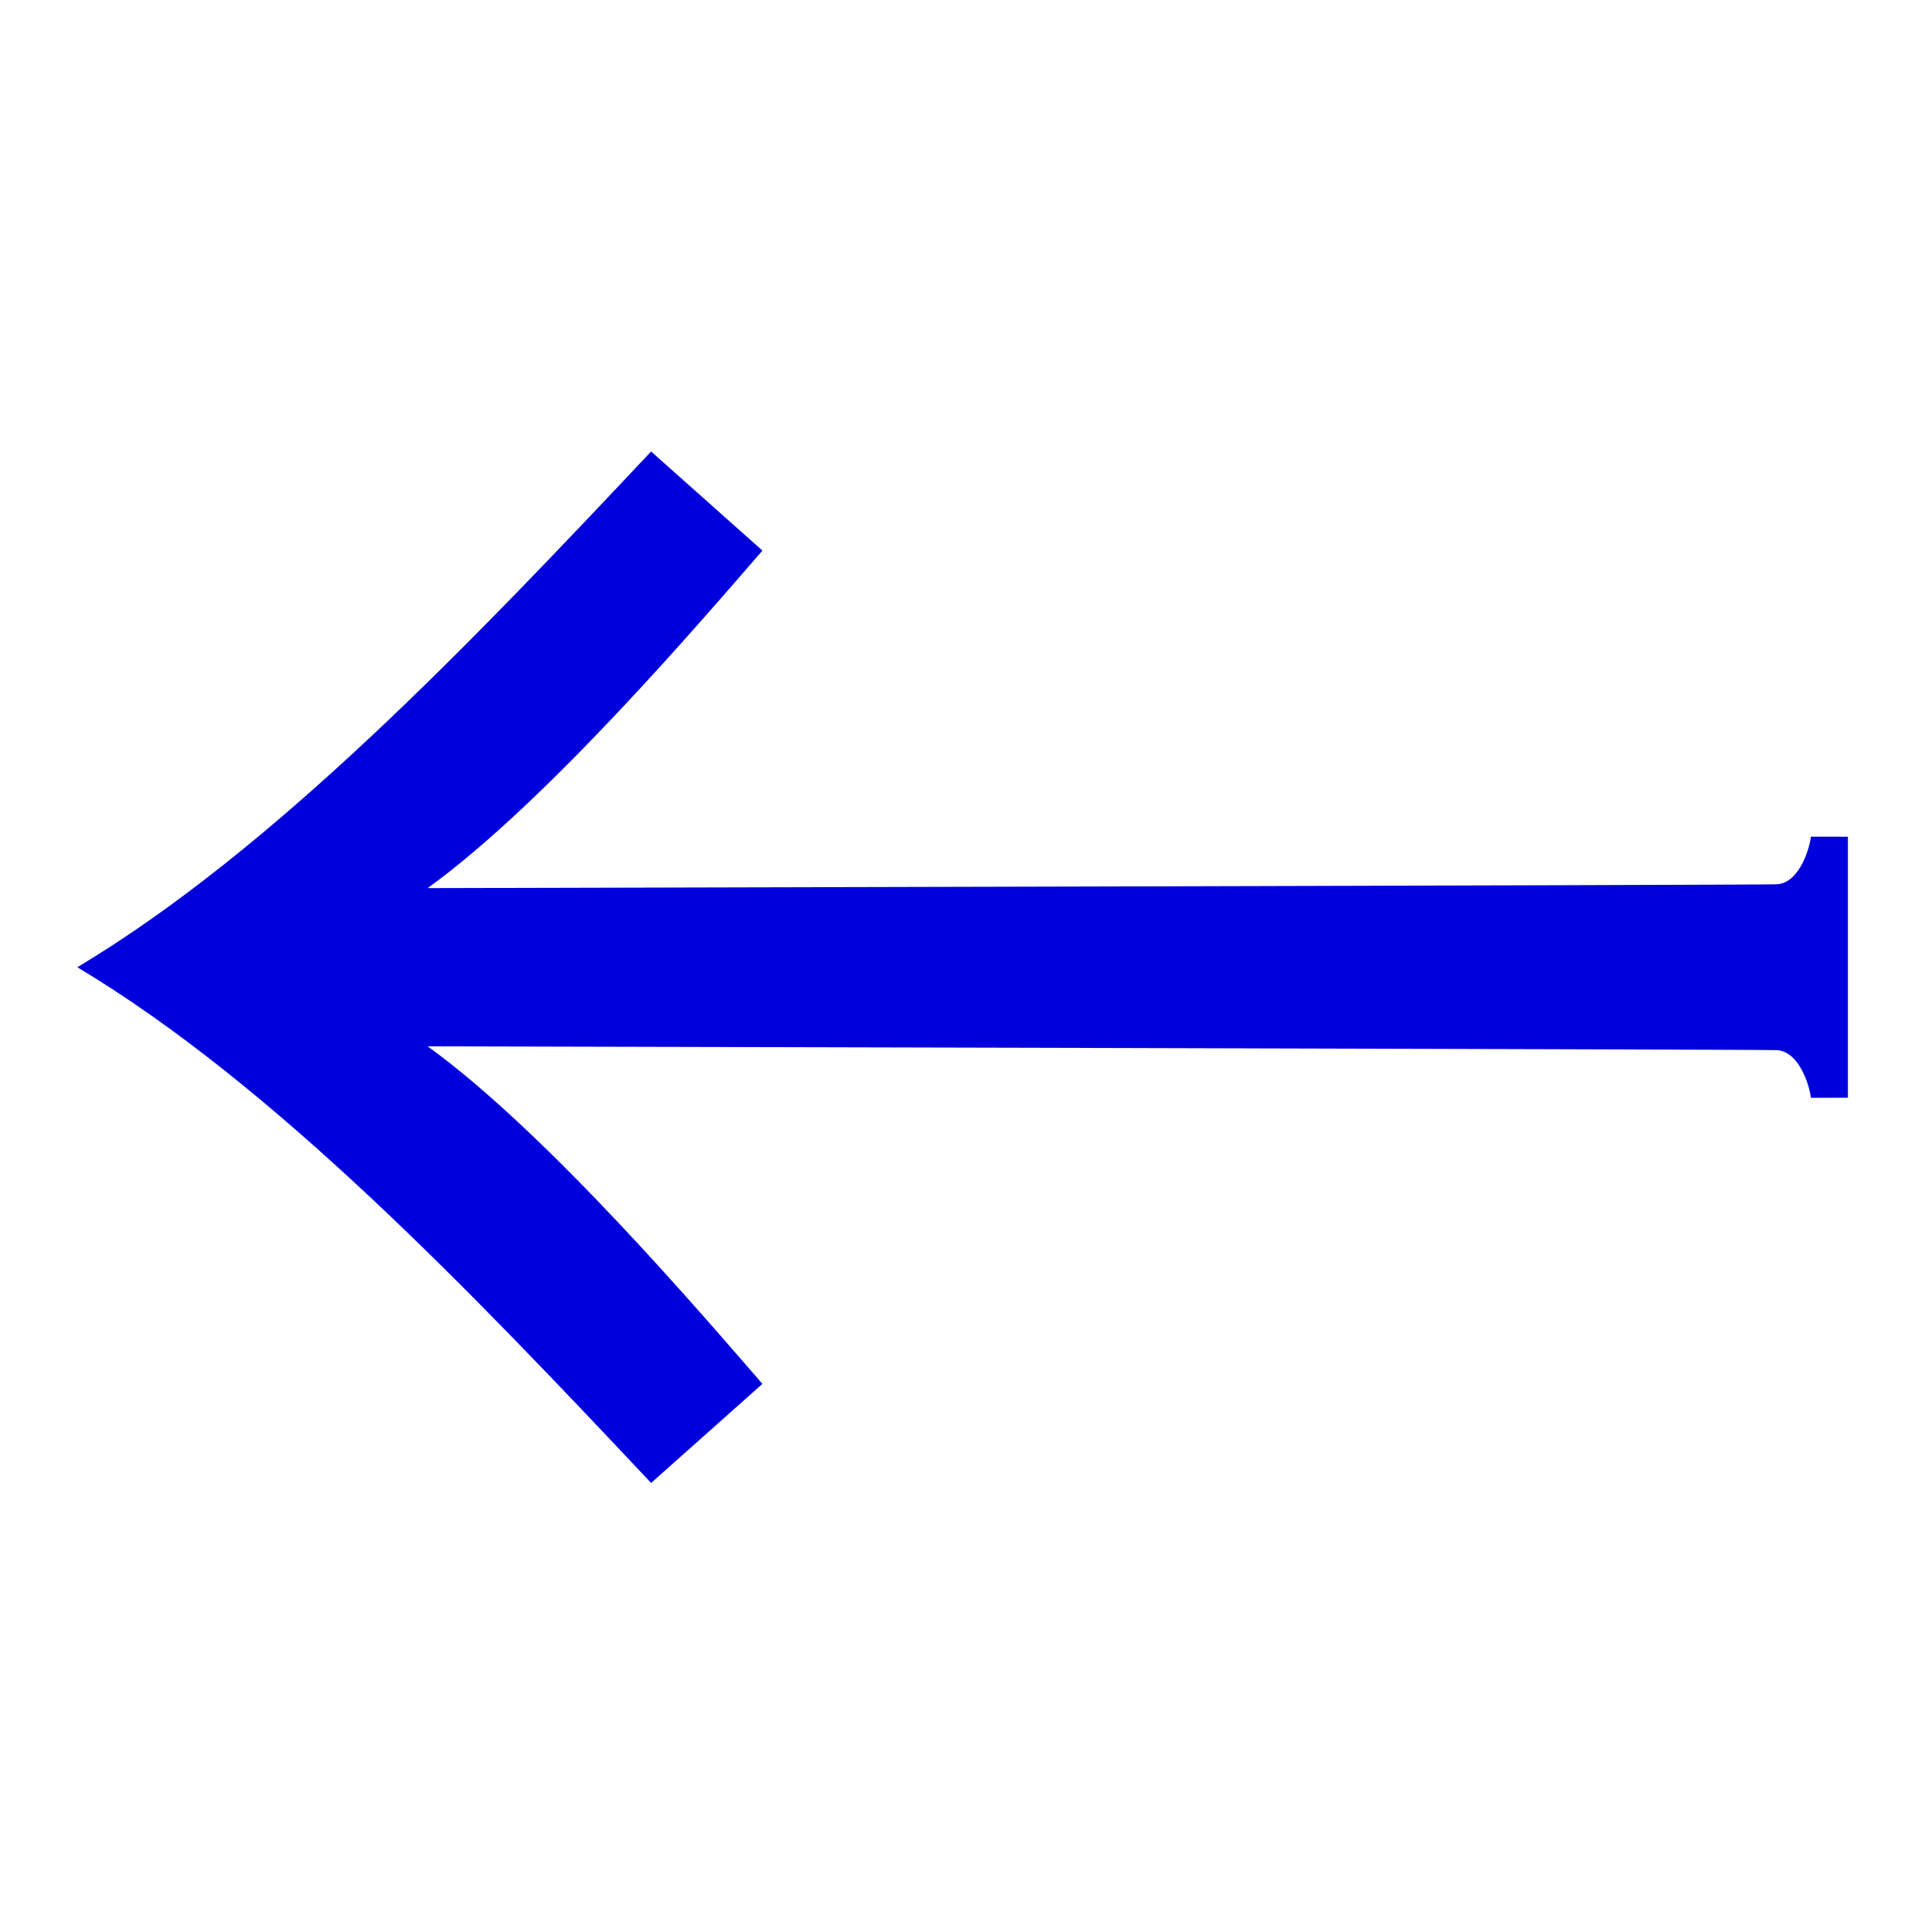<?xml version="1.0" encoding="UTF-8" standalone="no"?>
<!-- Created with Inkscape (http://www.inkscape.org/) -->

<svg
   xmlns:dc="http://purl.org/dc/elements/1.1/"
   xmlns:cc="http://creativecommons.org/ns#"
   xmlns:rdf="http://www.w3.org/1999/02/22-rdf-syntax-ns#"
   xmlns:svg="http://www.w3.org/2000/svg"
   xmlns="http://www.w3.org/2000/svg"
   xmlns:sodipodi="http://sodipodi.sourceforge.net/DTD/sodipodi-0.dtd"
   xmlns:inkscape="http://www.inkscape.org/namespaces/inkscape"
   width="200"
   height="200"
   viewBox="0 0 52.917 52.917"
   version="1.1"
   id="svg8"
   sodipodi:docname="arrow-back.svg"
   inkscape:version="0.92.4 (5da689c313, 2019-01-14)">
  <defs
     id="defs2" />
  <sodipodi:namedview
     id="base"
     pagecolor="#ffffff"
     bordercolor="#666666"
     borderopacity="1.0"
     inkscape:pageopacity="0.0"
     inkscape:pageshadow="2"
     inkscape:zoom="1.979899"
     inkscape:cx="82.222556"
     inkscape:cy="154.47949"
     inkscape:document-units="mm"
     inkscape:current-layer="layer1"
     showgrid="false"
     units="px"
     inkscape:pagecheckerboard="false"
     inkscape:showpageshadow="true"
     borderlayer="false"
     inkscape:snap-midpoints="true"
     inkscape:snap-page="true"
     inkscape:snap-object-midpoints="true"
     inkscape:snap-intersection-paths="true"
     inkscape:snap-grids="false"
     inkscape:window-width="1920"
     inkscape:window-height="1017"
     inkscape:window-x="-8"
     inkscape:window-y="-8"
     inkscape:window-maximized="1" />
  <g
     inkscape:label="Layer 1"
     inkscape:groupmode="layer"
     id="layer1"
     transform="translate(0,-244.083)">
    <path
       style="opacity:1;fill:#0000dc;fill-opacity:1;stroke:none;stroke-width:32.356;stroke-linecap:round;stroke-miterlimit:4;stroke-dasharray:none;stroke-dashoffset:0;stroke-opacity:1;paint-order:markers stroke fill"
       d="M 67.297 46.666 C 48.725 66.414 28.357 87.786 7.992 99.971 C 28.357 112.156 48.725 133.527 67.297 153.275 L 78.803 143.033 C 72.801 136.14 56.615 117.111 44.201 108.146 C 44.201 108.146 181.824 108.462 183.617 108.539 C 186.15 108.648 187.132 112.762 187.168 113.467 C 187.168 113.467 190.712 113.459 190.996 113.459 L 190.996 101.678 L 190.996 98.264 L 190.996 86.482 C 190.712 86.482 187.168 86.475 187.168 86.475 C 187.132 87.179 186.15 91.292 183.617 91.4 C 181.824 91.477 44.201 91.793 44.201 91.793 C 56.615 82.828 72.801 63.801 78.803 56.908 L 67.297 46.666 z "
       transform="matrix(0.265,0,0,0.265,0,244.083)"
       id="rect815" />
  </g>
</svg>
